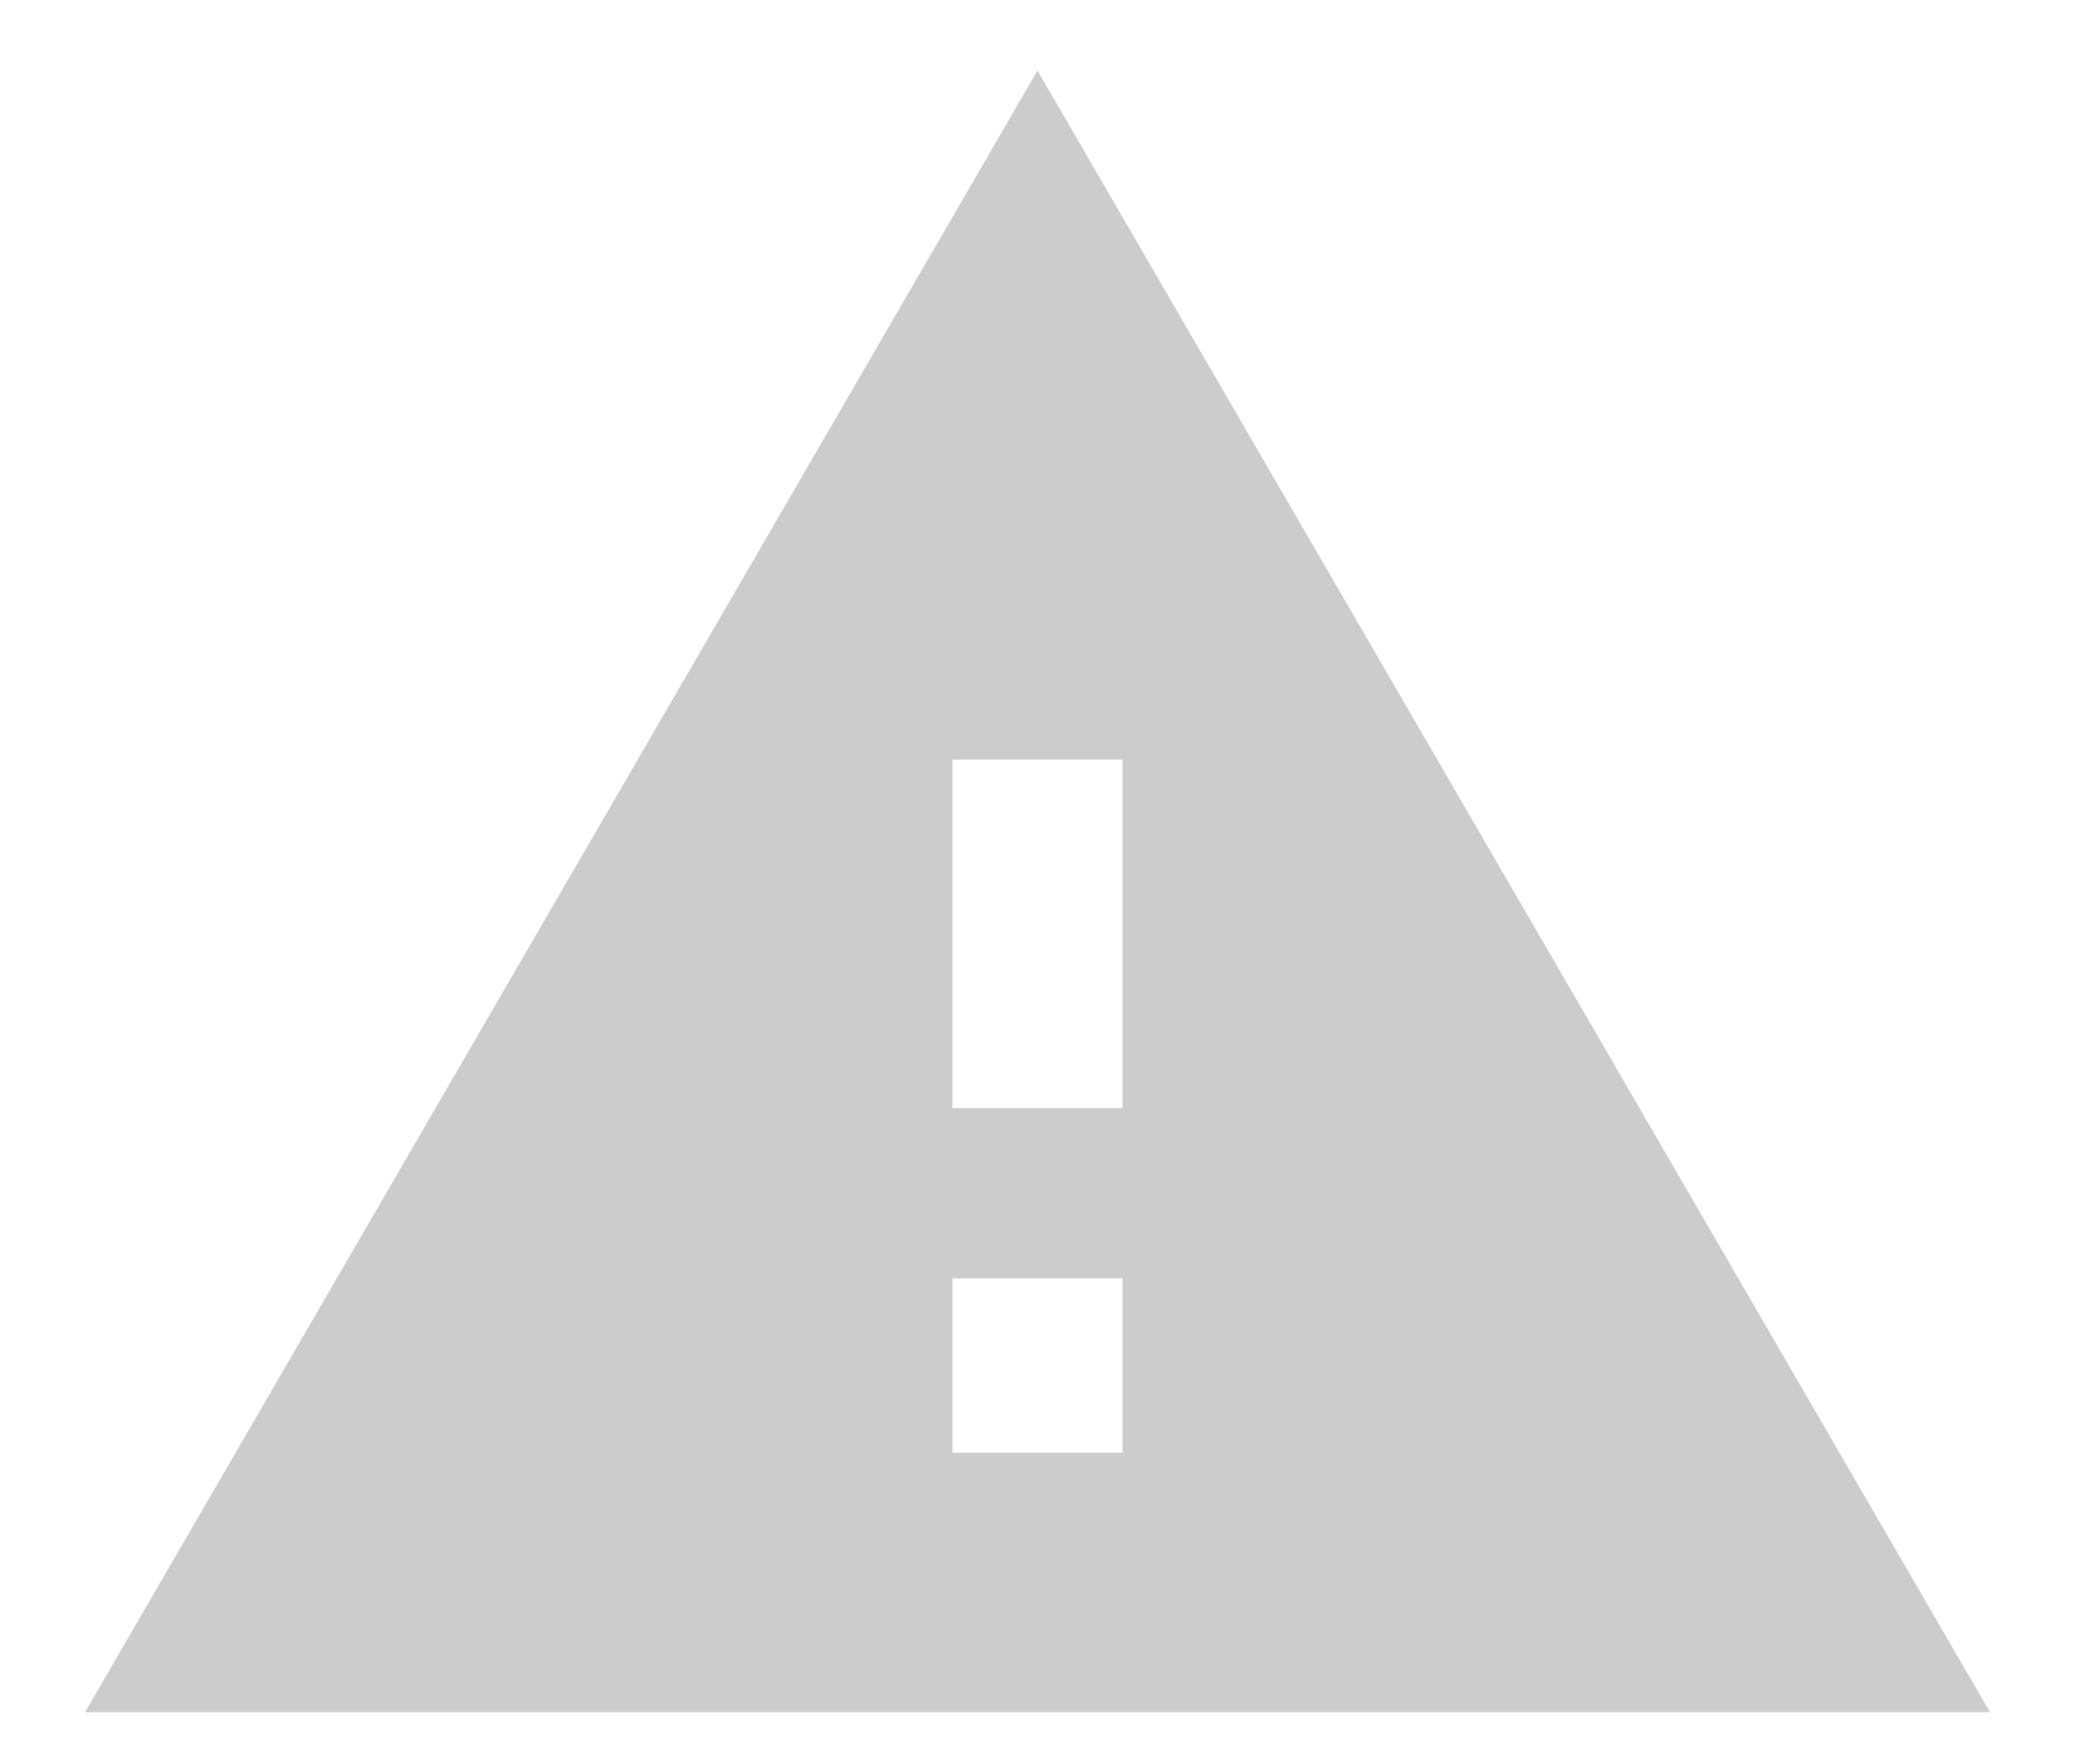 <svg width="20" height="17" viewBox="0 0 20 17" fill="none" xmlns="http://www.w3.org/2000/svg">
<path d="M10.82 10.68V7.32H9.18V10.68H10.82ZM10.82 14V12.32H9.18V14H10.82ZM0.82 16.5L10 0.68L19.18 16.5H0.82Z" fill="black" fill-opacity="0.2"/>
</svg>
